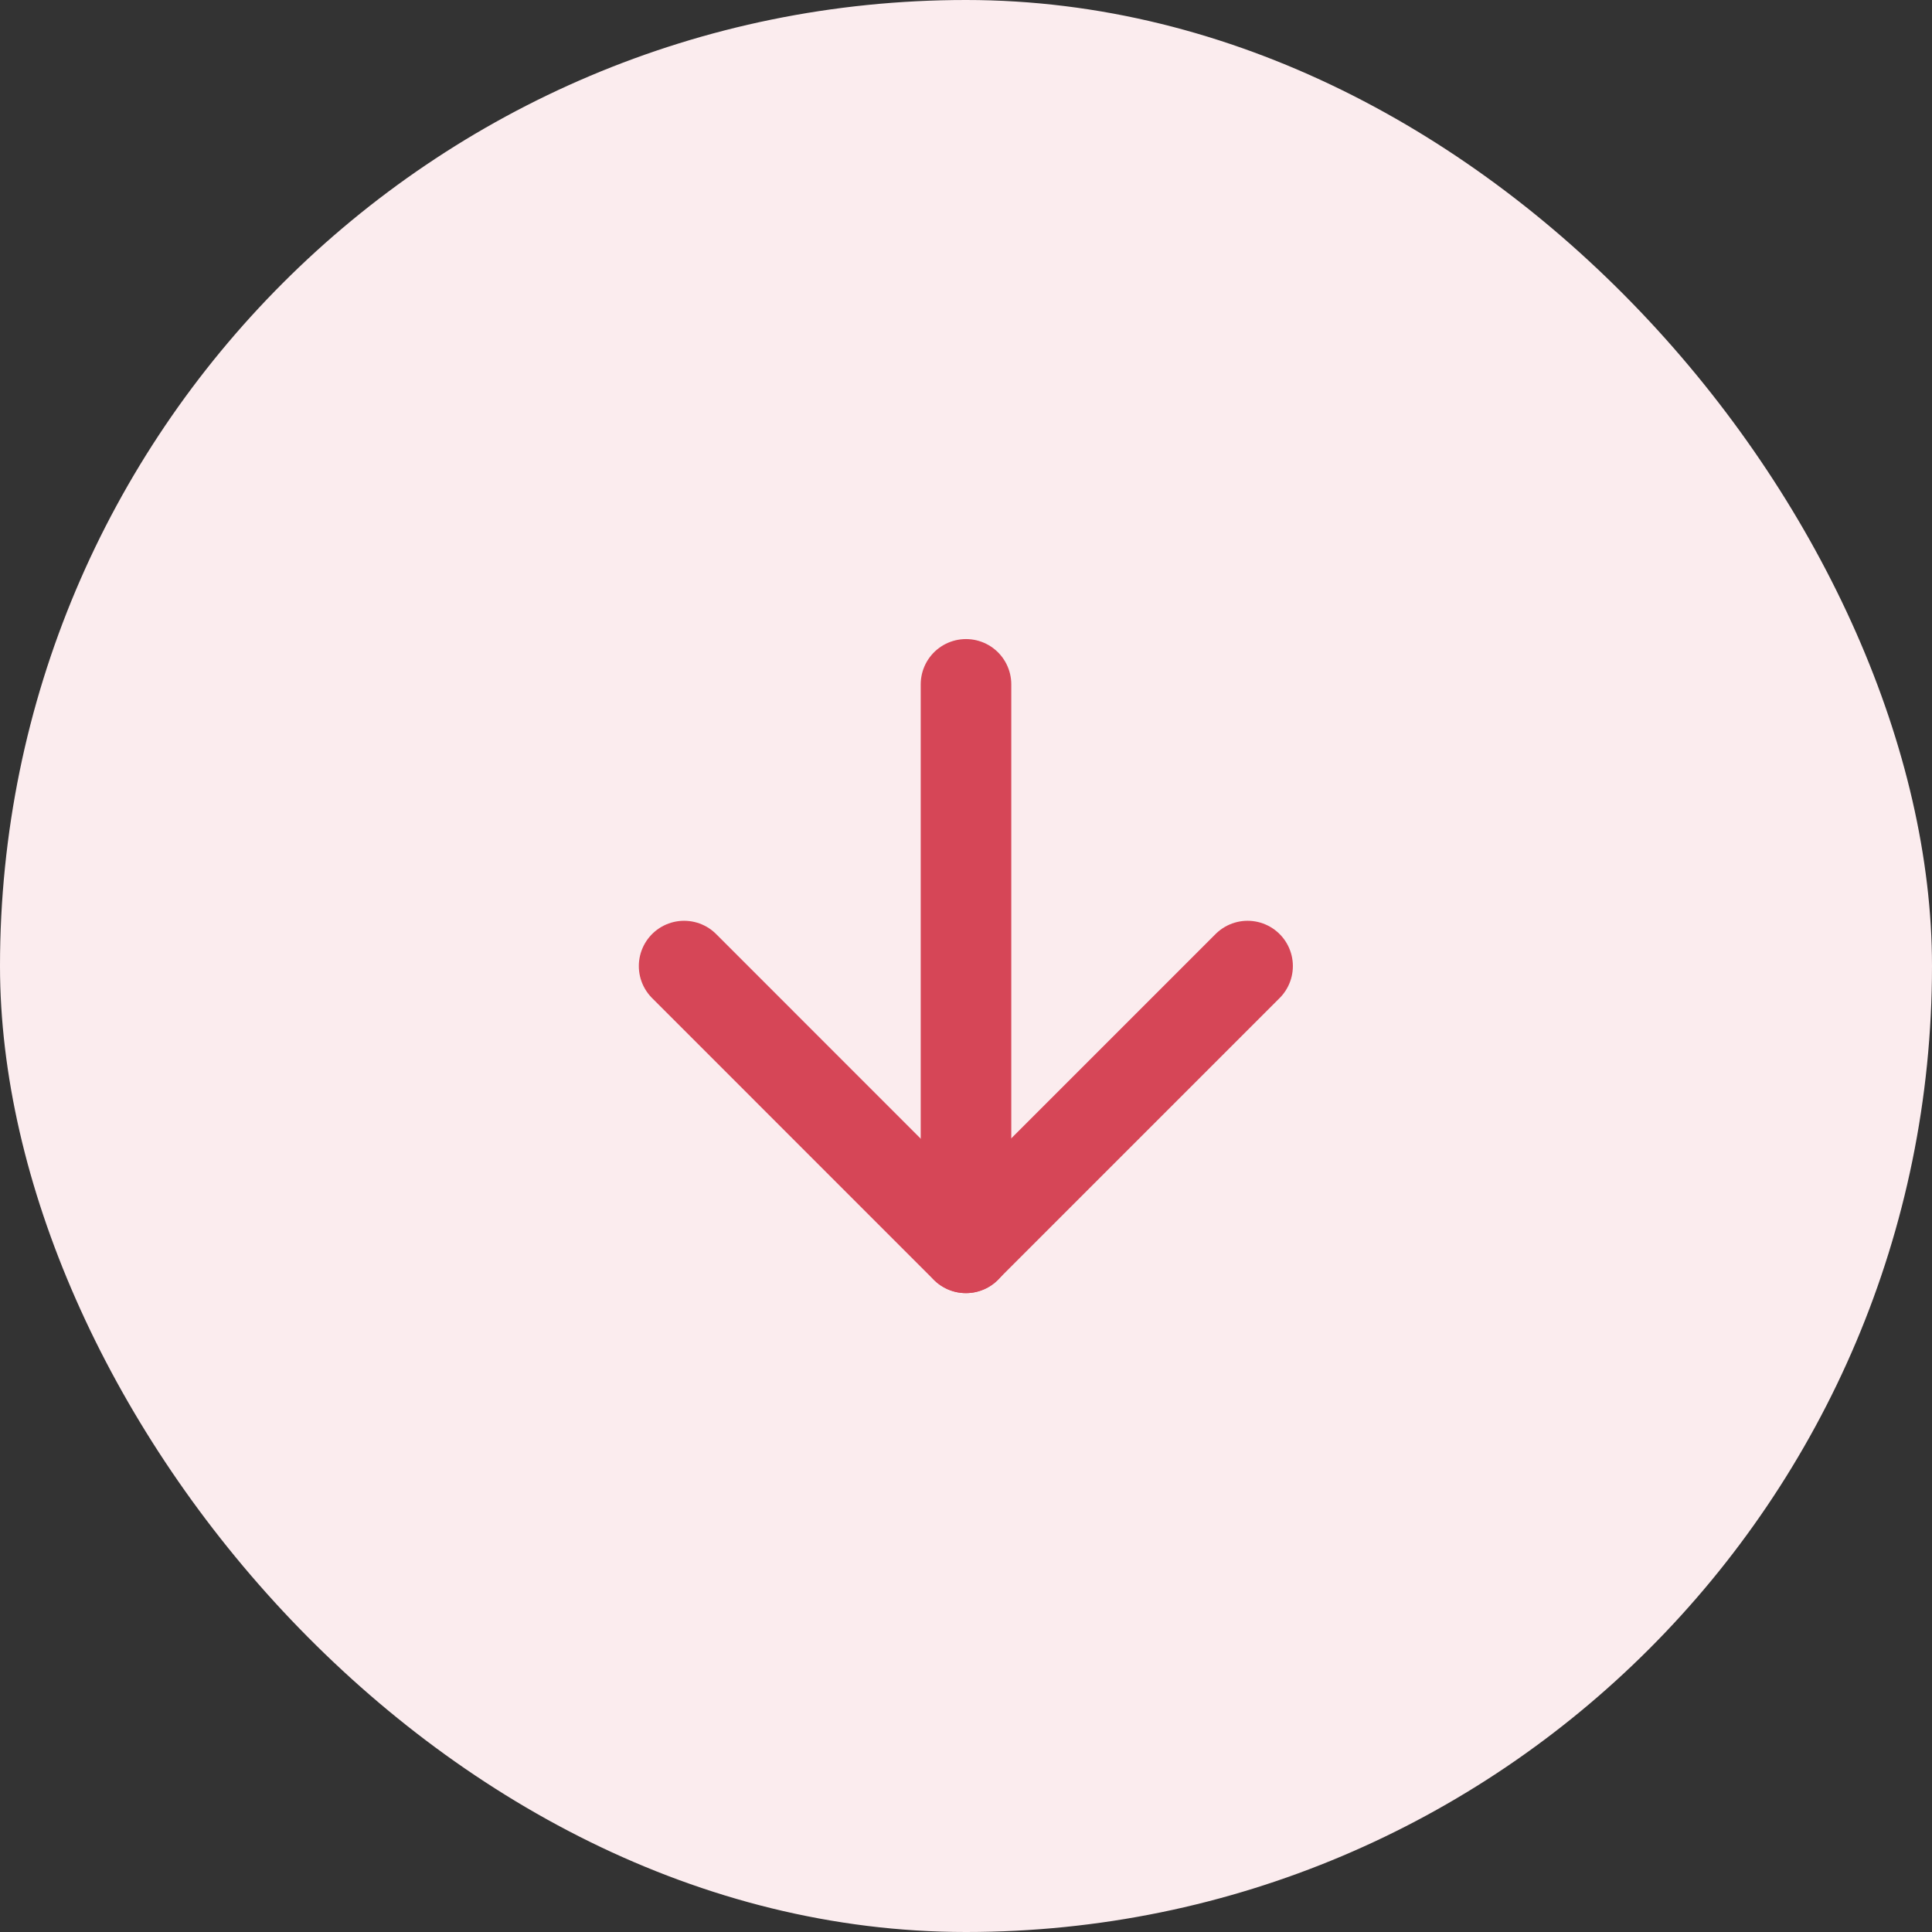 <svg width="32" height="32" viewBox="0 0 32 32" fill="none" xmlns="http://www.w3.org/2000/svg">
<rect x="0" y="0" width="32" height="32" fill="#333333" stroke="none"/>
<rect width="32" height="32" rx="16" fill="#FBECEE"/>
<path d="M16 11.335L16 20.668" stroke="#D64657" stroke-width="1.5" stroke-linecap="round" stroke-linejoin="round"/>
<path d="M20.664 16.001L15.997 20.668L11.331 16.001" stroke="#D64657" stroke-width="1.5" stroke-linecap="round" stroke-linejoin="round"/>
</svg>
